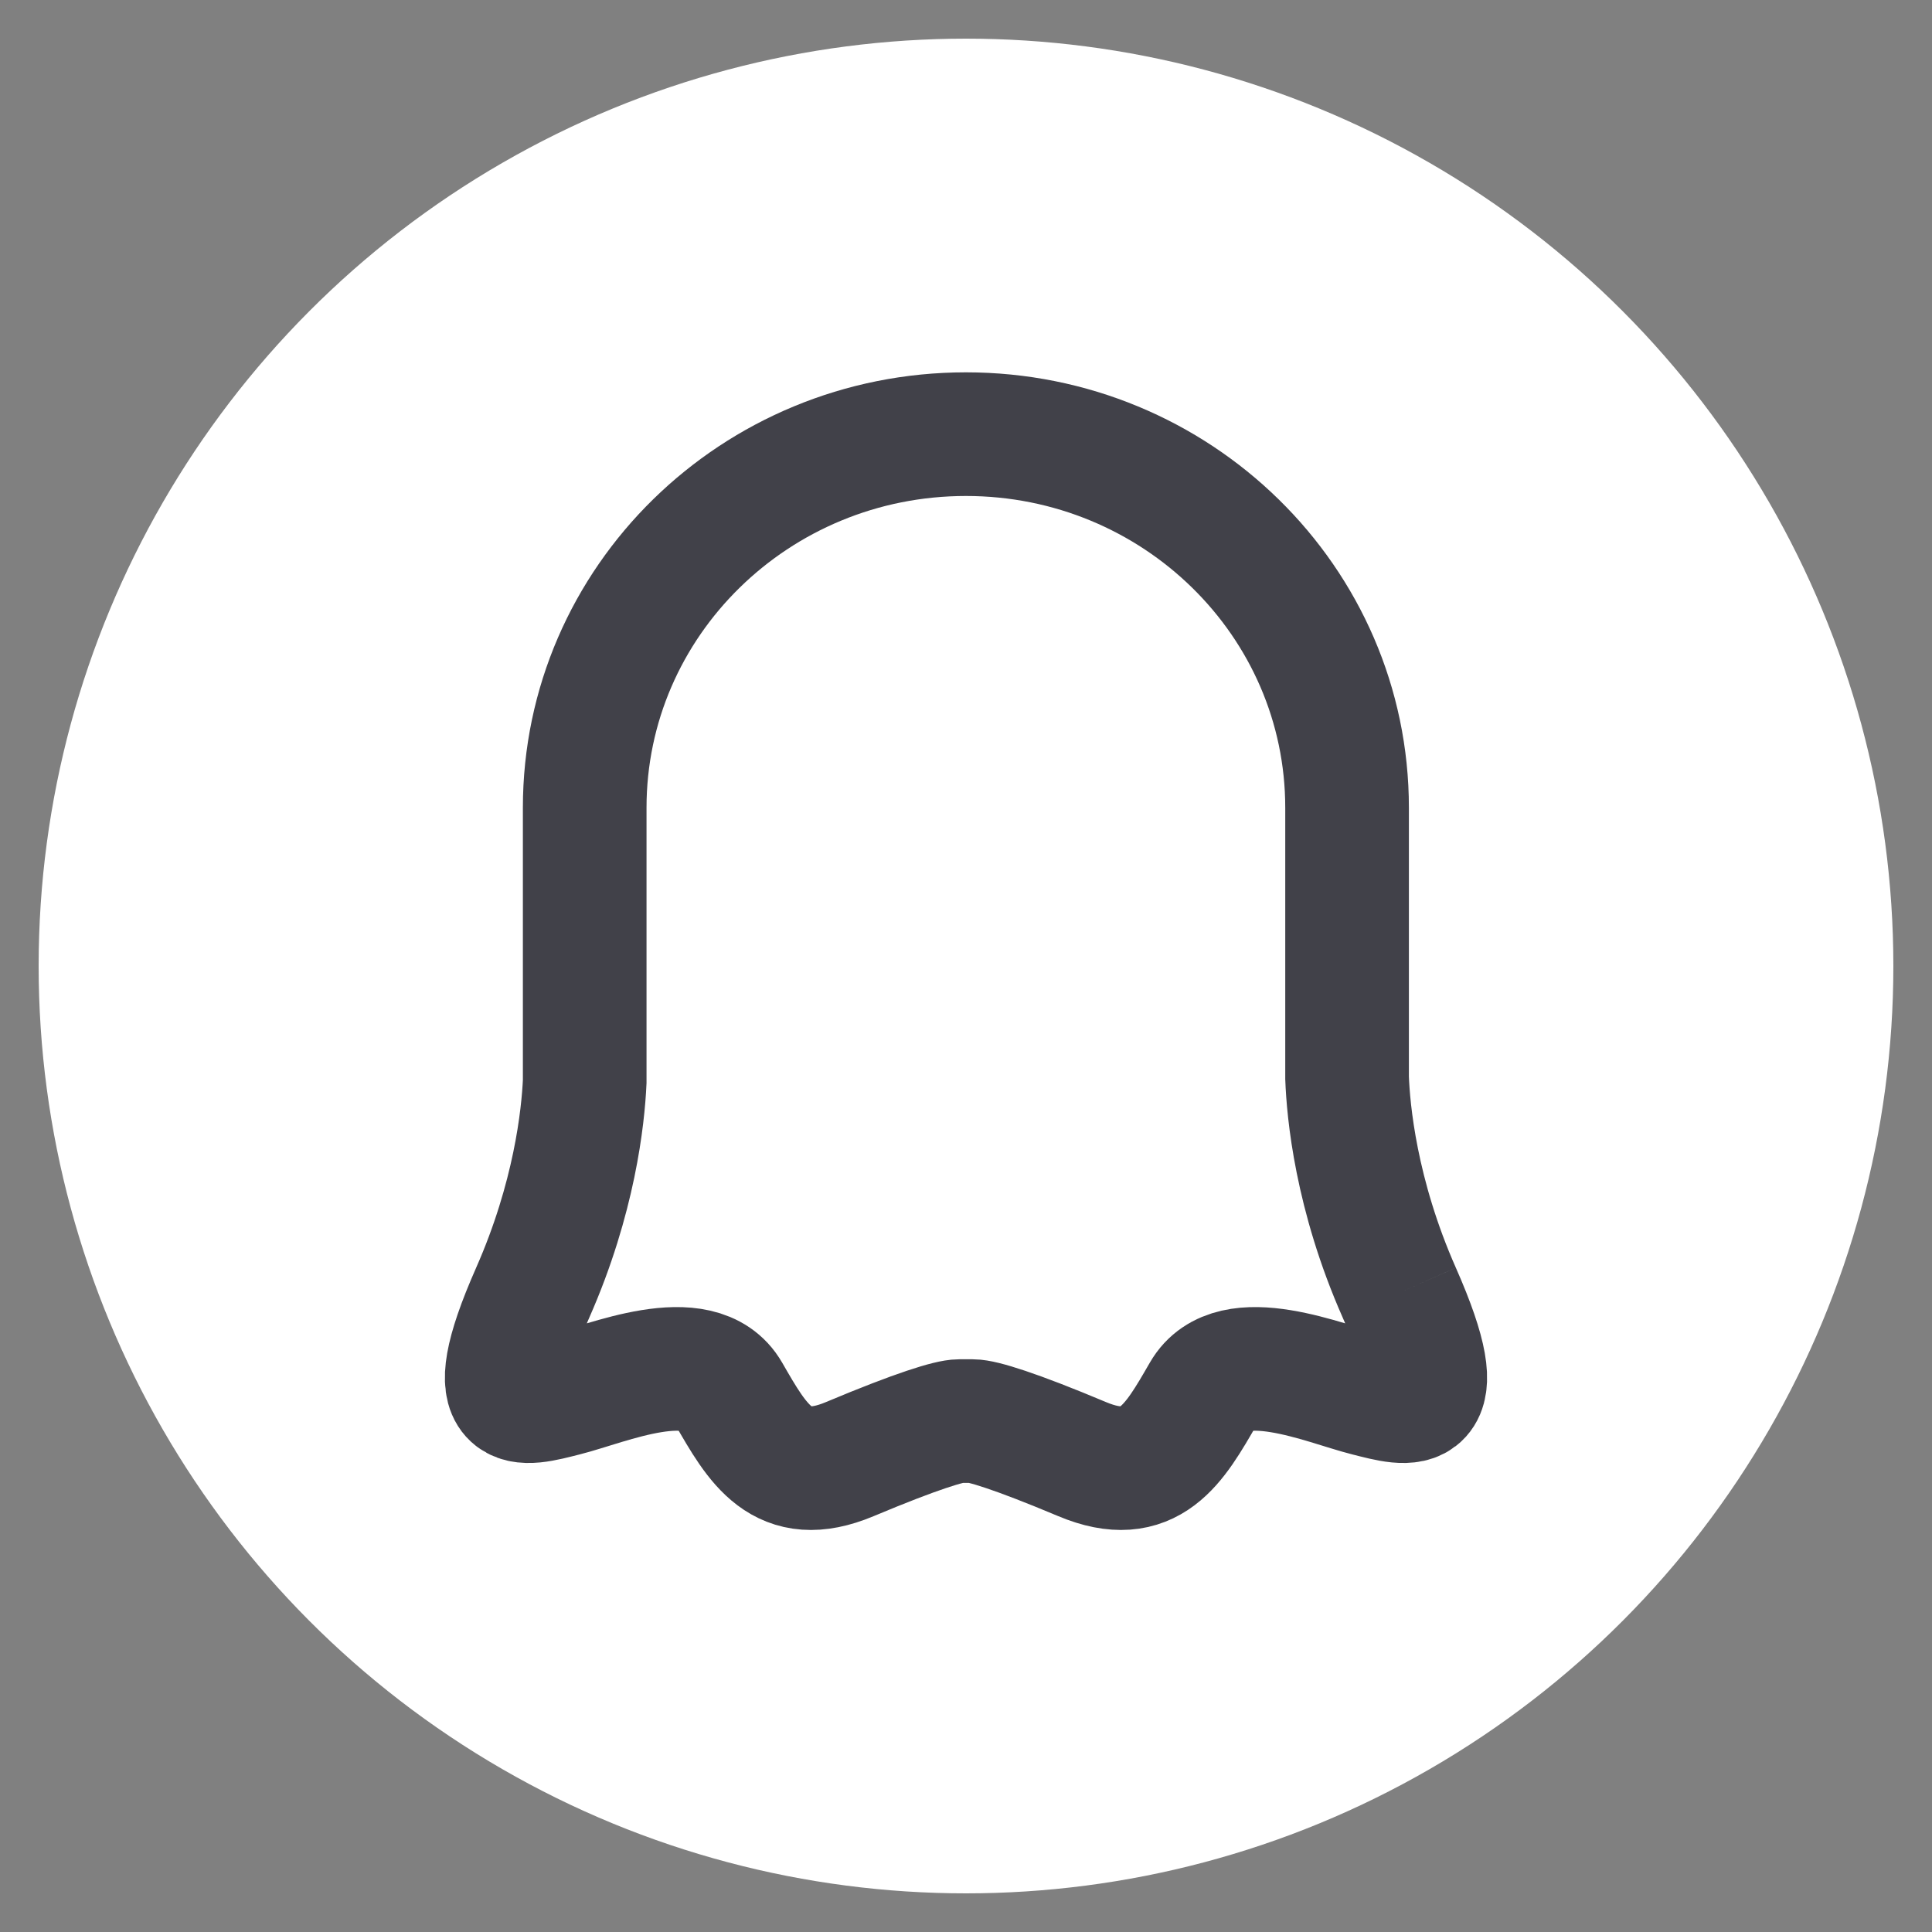 <?xml version="1.0" encoding="utf-8"?>
<svg width="25px" height="25px" viewBox="0 0 25 25" version="1.1" xmlns="http://www.w3.org/2000/svg">
  <rect x="0" y="0" width="25" height="25" fill="#808080" stroke="none"/>
  <title>Group 3</title>
  <circle id="Oval" fill="#FFFFFF" cx="12.5" cy="12.5" r="12" stroke="none" stroke-width="1" fill-rule="evenodd"/>
  <path d="M 18.107 16.728 C 17.543 15.453 17.447 14.372 17.431 13.947 L 17.431 10.452 C 17.431 7.782 15.223 5.618 12.499 5.618 C 9.774 5.618 7.566 7.782 7.566 10.452 L 7.566 13.997 C 7.545 14.454 7.434 15.502 6.893 16.728 C 6.165 18.376 6.767 18.18 7.307 18.044 C 7.846 17.909 9.051 17.38 9.428 18.032 C 9.804 18.684 10.118 19.25 10.996 18.881 C 11.875 18.512 12.289 18.389 12.414 18.389 L 12.585 18.389 C 12.71 18.389 13.125 18.512 14.003 18.881 C 14.882 19.25 15.195 18.684 15.572 18.032 C 15.948 17.38 17.153 17.909 17.693 18.044 C 18.232 18.18 18.835 18.376 18.107 16.728" id="Fill-3" opacity="0.8" stroke="#12121C" stroke-width="1.6" fill="none" fill-rule="evenodd"/>
</svg>